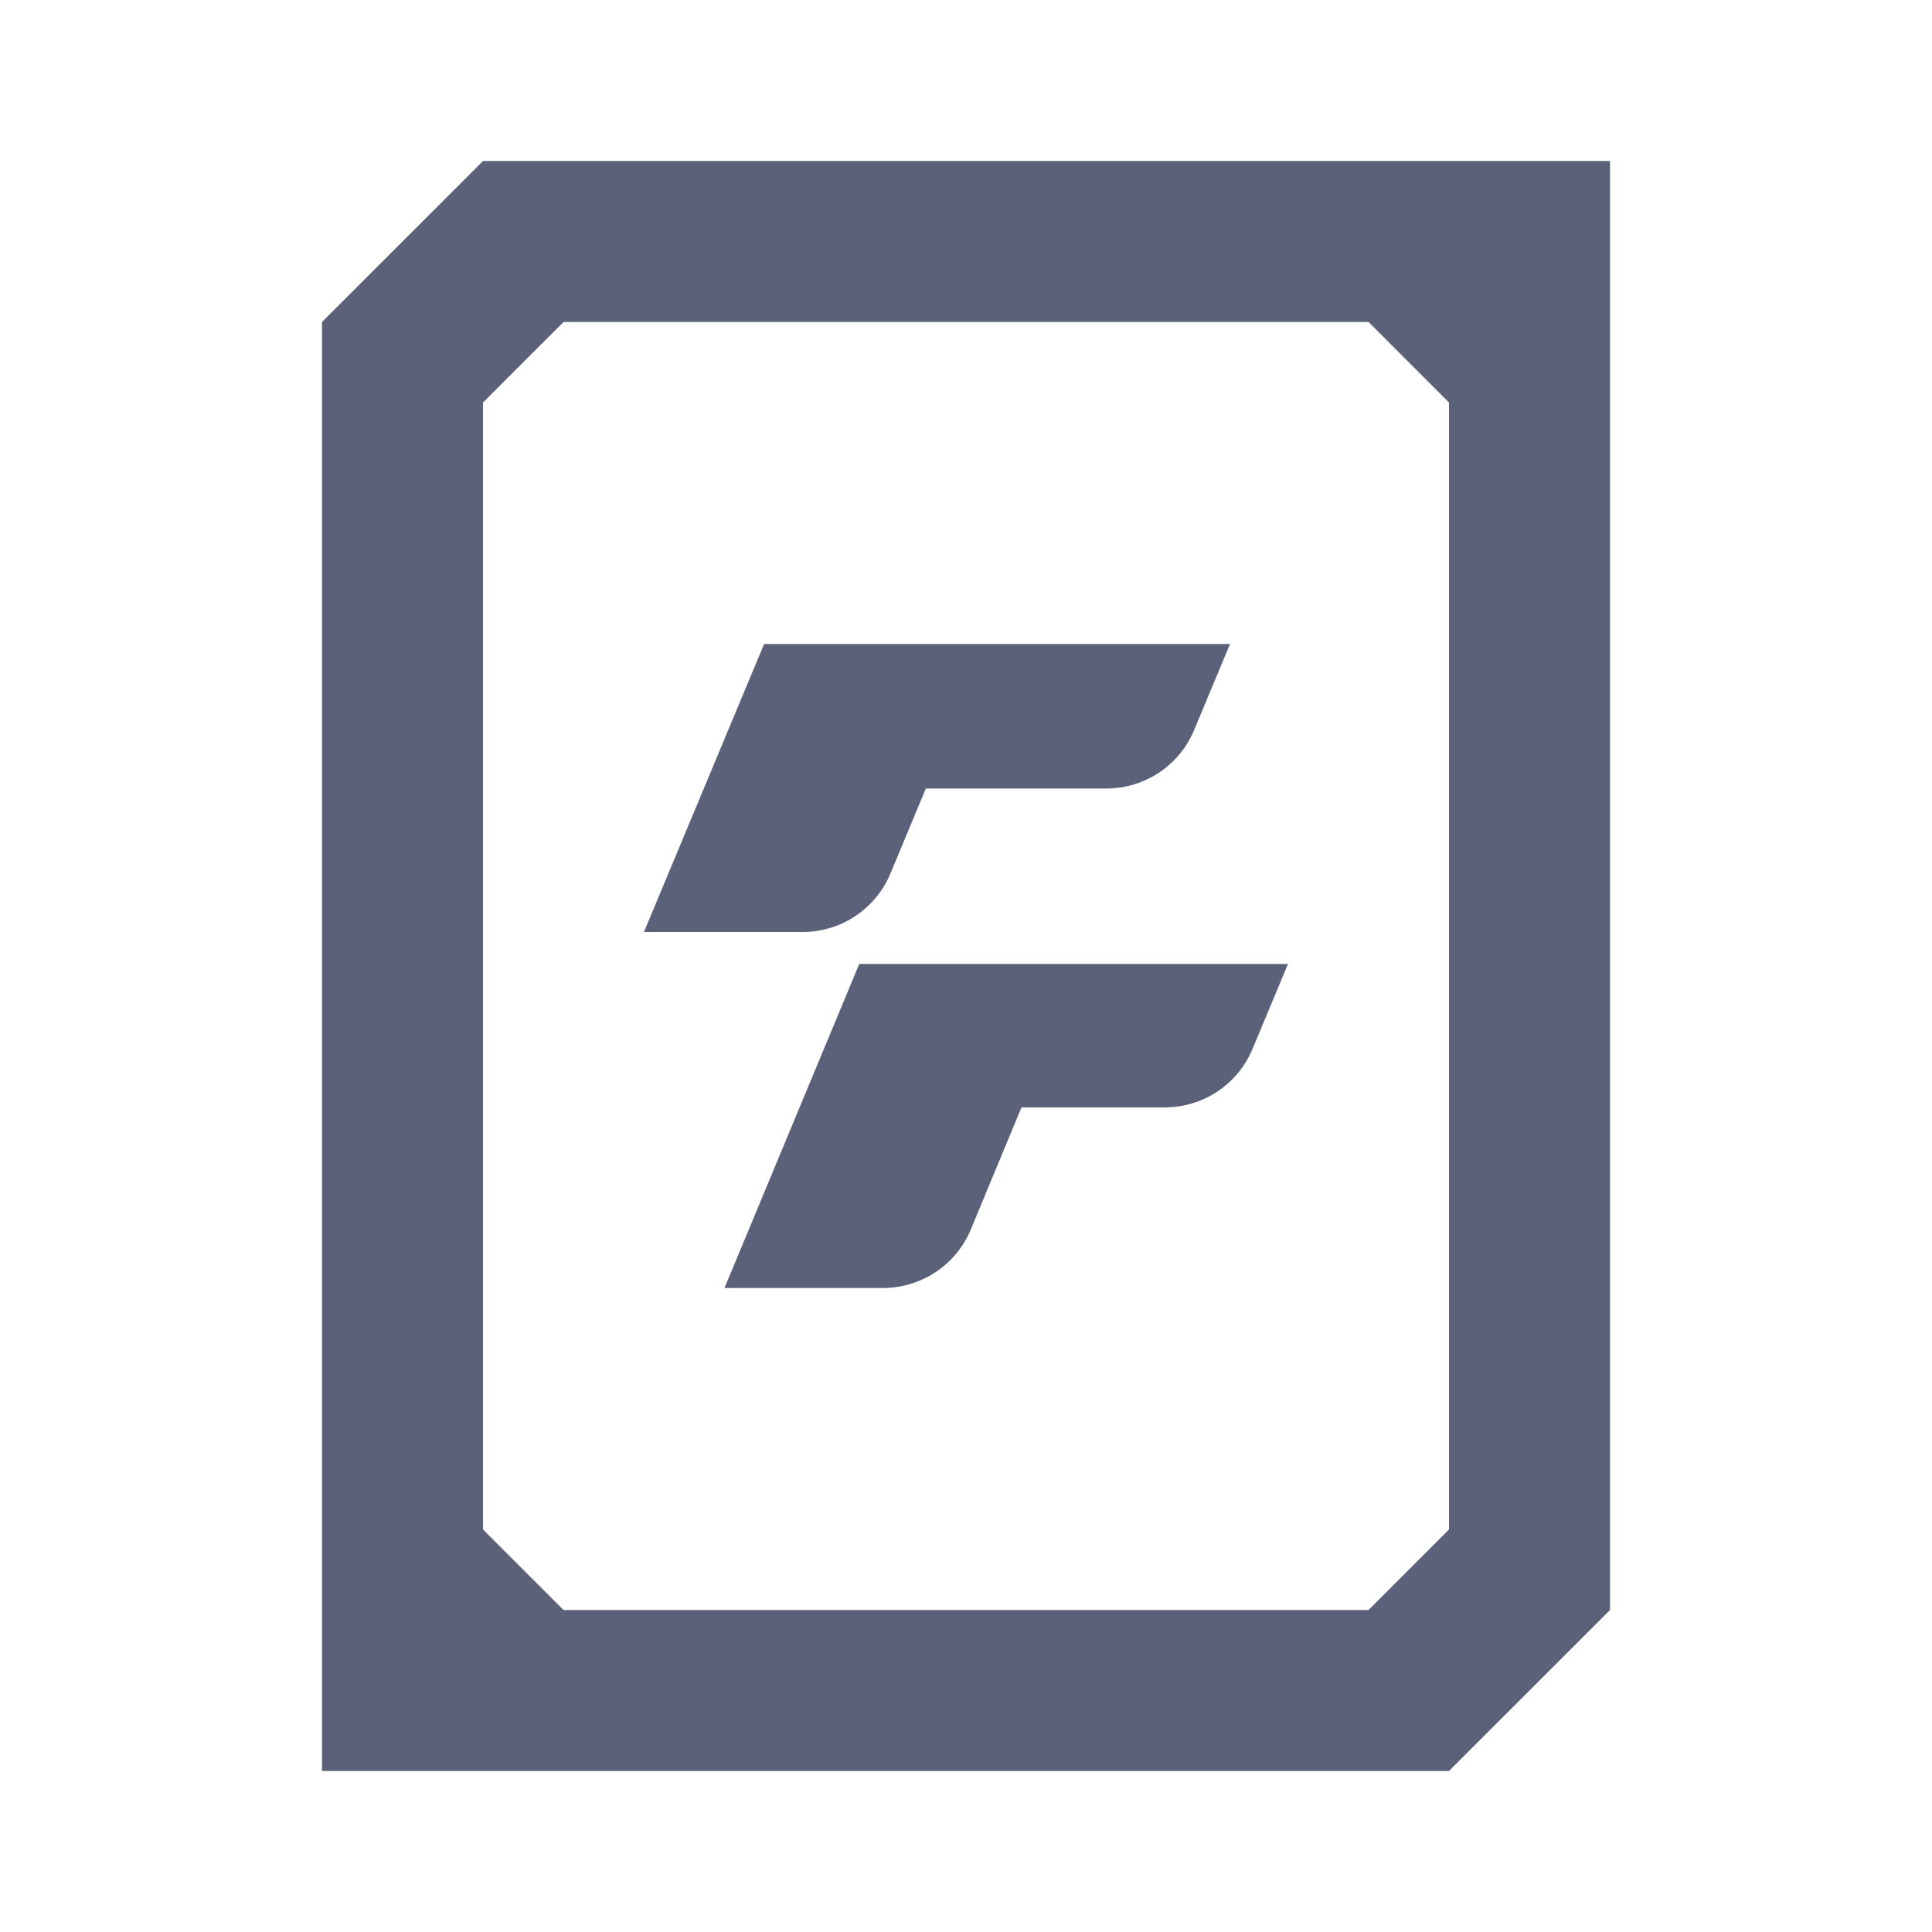 <svg width="32" height="32" viewBox="0 0 32 32" fill="none" xmlns="http://www.w3.org/2000/svg">
<path fill-rule="evenodd" clip-rule="evenodd" d="M24 2.667H8L5.333 5.333L5.333 29.333H8H24L26.667 26.667V2.667H24ZM22.667 5.333H9.334L8 6.667V25.333L9.334 26.667H22.667L24 25.333V6.667L22.667 5.333Z" fill="#5A6178"/>
<path d="M20.373 10.667L19.778 12.093C19.534 12.679 18.96 13.06 18.325 13.06H15.335L14.748 14.469C14.503 15.055 13.93 15.437 13.294 15.437H10.666L12.656 10.667H20.373Z" fill="#5A6178"/>
<path d="M21.333 15.966L20.745 17.375C20.501 17.961 19.927 18.342 19.292 18.342H16.919L16.08 20.363C15.836 20.95 15.262 21.333 14.626 21.333H12L14.232 15.966H21.333Z" fill="#5A6178"/>
</svg>
